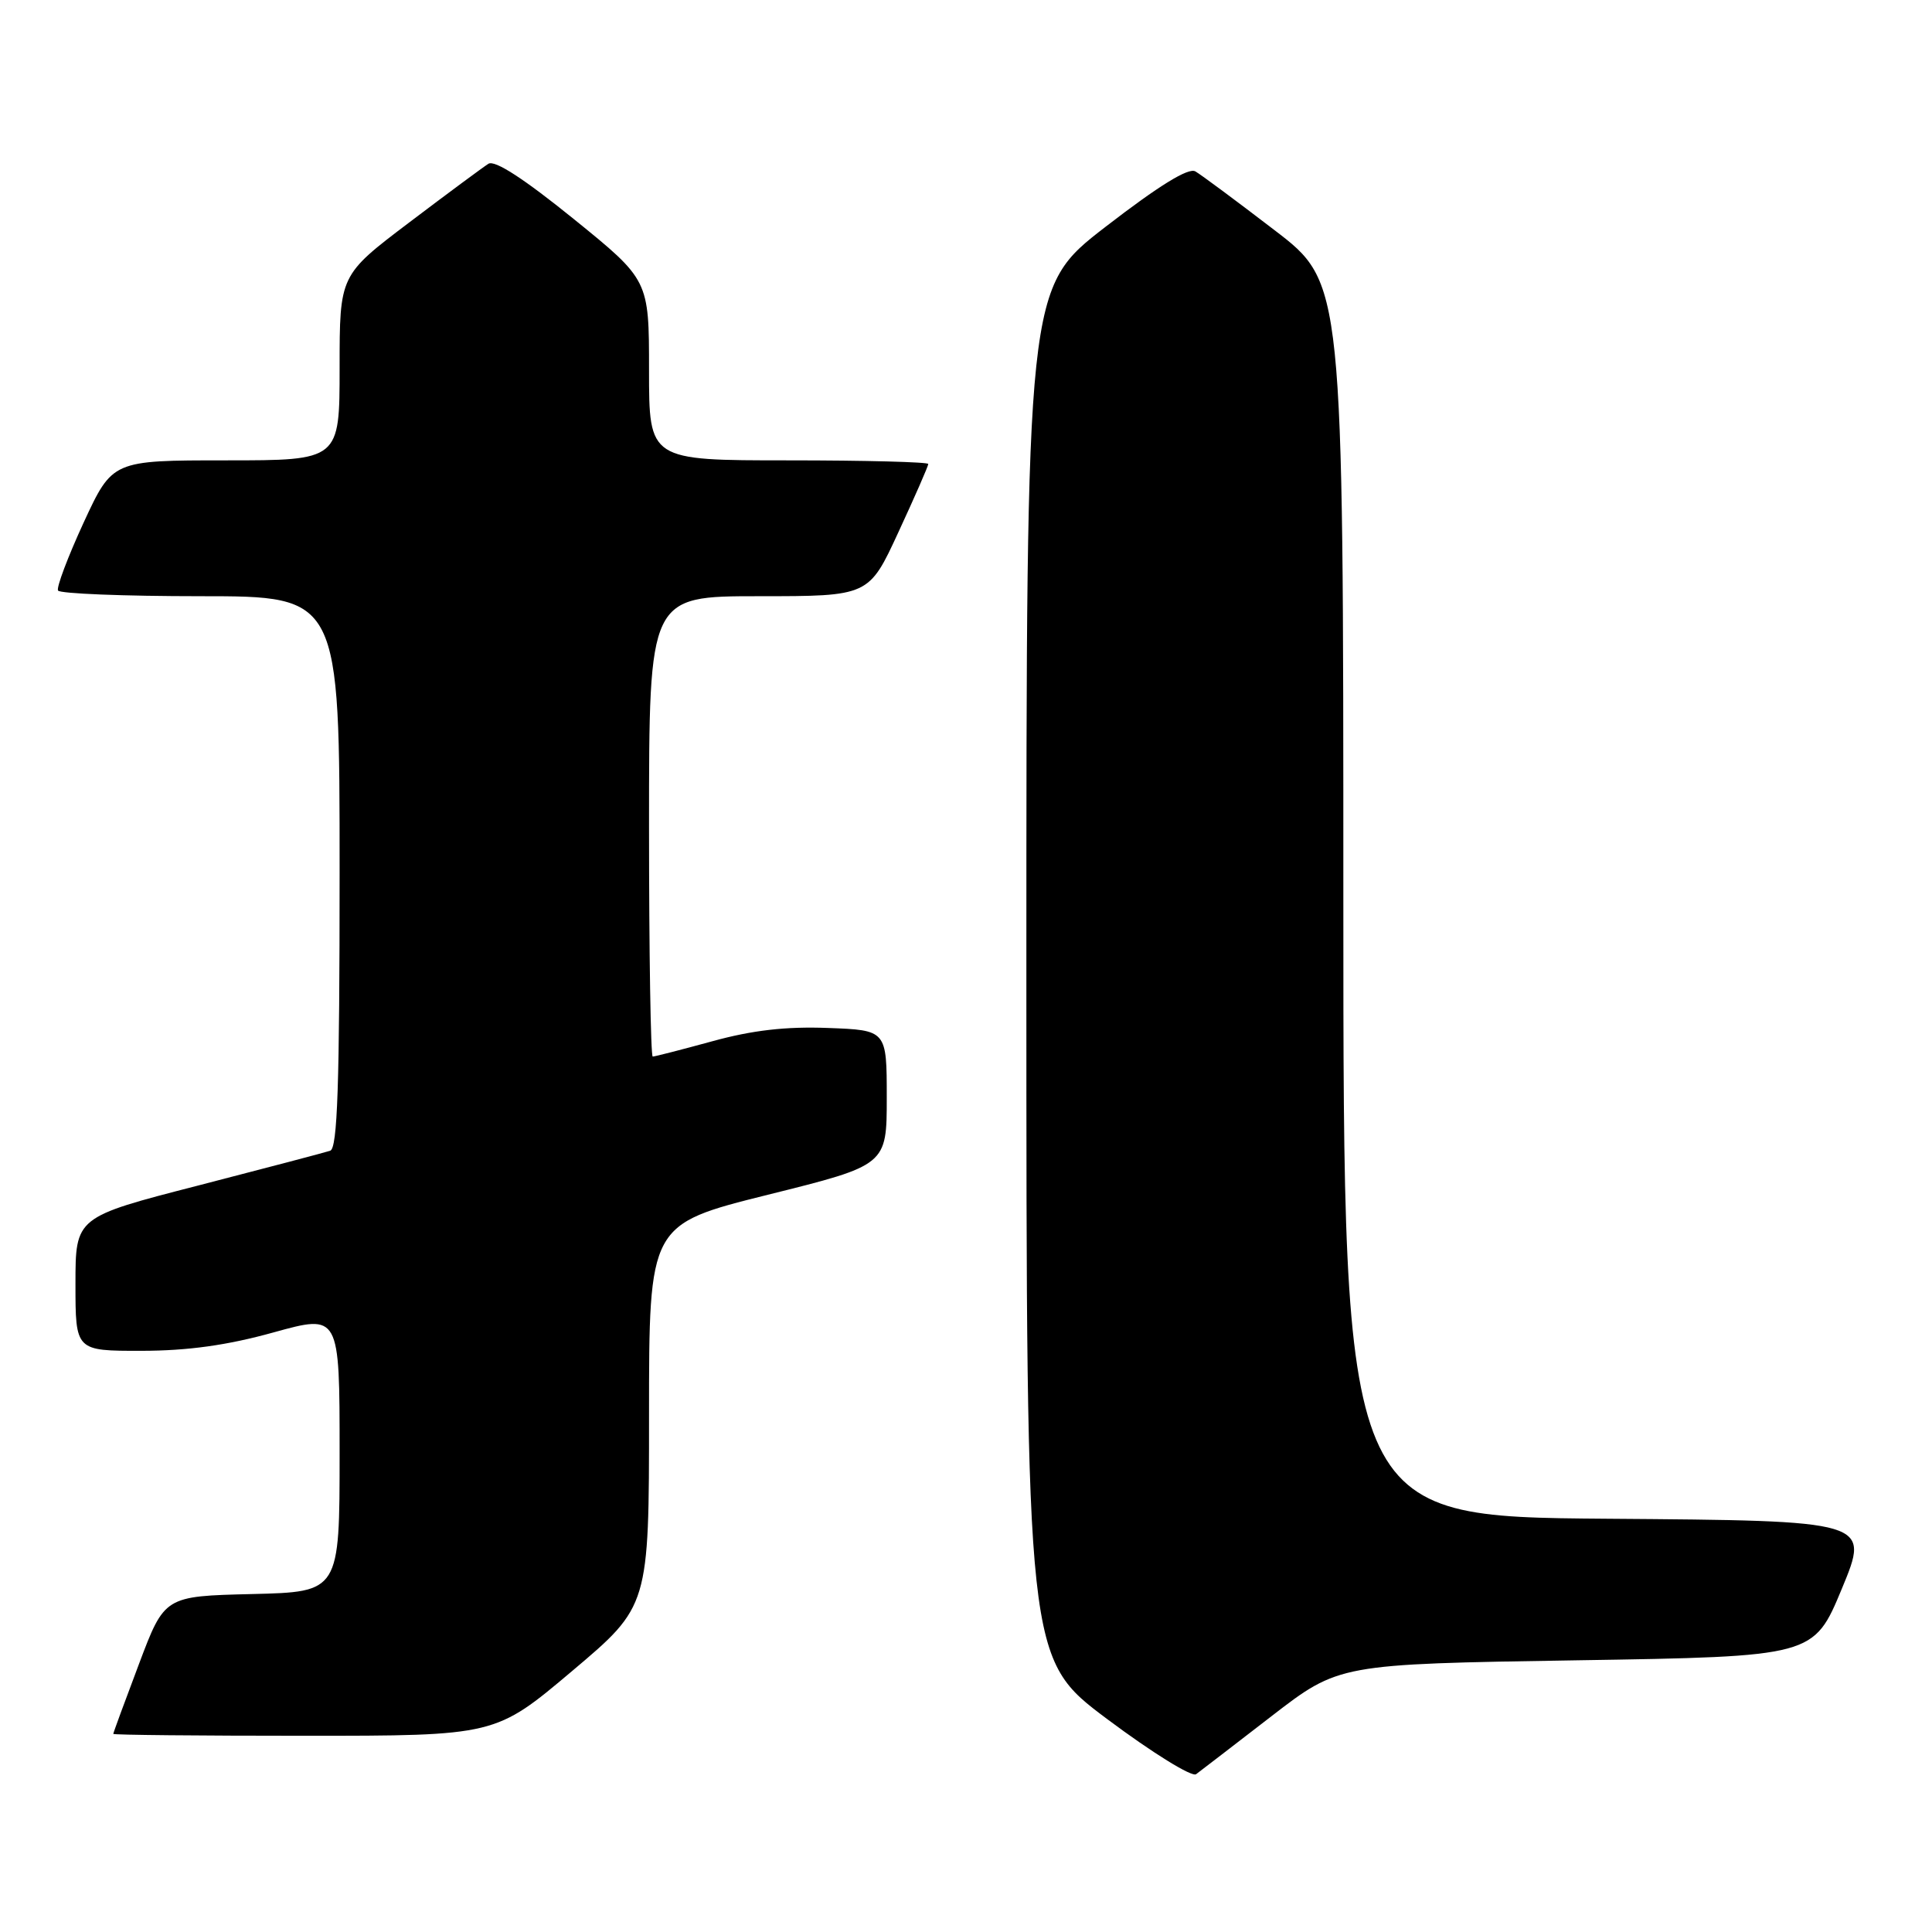 <?xml version="1.0" encoding="UTF-8" standalone="no"?>
<!DOCTYPE svg PUBLIC "-//W3C//DTD SVG 1.1//EN" "http://www.w3.org/Graphics/SVG/1.1/DTD/svg11.dtd" >
<svg xmlns="http://www.w3.org/2000/svg" xmlns:xlink="http://www.w3.org/1999/xlink" version="1.1" viewBox="0 0 256 256">
 <g >
 <path fill="currentColor"
d=" M 168.46 227.42 C 177.42 220.50 177.42 220.50 208.87 220.00 C 240.32 219.50 240.32 219.50 244.06 210.50 C 247.79 201.50 247.79 201.50 212.89 201.24 C 178.00 200.97 178.00 200.97 178.00 119.22 C 178.00 37.47 178.00 37.47 168.87 30.49 C 163.85 26.64 159.14 23.14 158.39 22.71 C 157.48 22.18 153.58 24.58 146.52 30.03 C 136.00 38.15 136.00 38.15 136.00 128.97 C 136.00 219.78 136.00 219.78 146.74 227.81 C 152.65 232.23 157.94 235.51 158.49 235.09 C 159.05 234.68 163.53 231.22 168.46 227.42 Z  M 75.82 221.41 C 86.00 212.82 86.00 212.82 86.00 187.53 C 86.00 162.24 86.00 162.24 101.75 158.31 C 117.50 154.39 117.50 154.39 117.50 145.44 C 117.50 136.50 117.50 136.50 109.69 136.21 C 104.15 136.00 99.70 136.51 94.43 137.96 C 90.33 139.08 86.76 140.00 86.49 140.00 C 86.22 140.00 86.00 126.28 86.00 109.50 C 86.00 79.00 86.00 79.00 100.56 79.00 C 115.13 79.00 115.13 79.00 119.06 70.48 C 121.23 65.80 123.00 61.75 123.00 61.48 C 123.00 61.22 114.67 61.00 104.50 61.00 C 86.00 61.00 86.00 61.00 86.00 49.05 C 86.00 37.10 86.00 37.10 76.00 29.00 C 69.41 23.67 65.56 21.17 64.72 21.70 C 64.02 22.14 59.29 25.64 54.22 29.48 C 45.00 36.46 45.00 36.46 45.00 48.73 C 45.00 61.00 45.00 61.00 29.95 61.00 C 14.90 61.00 14.90 61.00 11.08 69.25 C 8.99 73.79 7.46 77.84 7.69 78.25 C 7.93 78.66 16.42 79.00 26.56 79.00 C 45.00 79.00 45.00 79.00 45.00 115.53 C 45.00 143.87 44.72 152.16 43.75 152.48 C 43.06 152.71 35.19 154.78 26.25 157.09 C 10.00 161.27 10.00 161.27 10.00 170.14 C 10.00 179.00 10.00 179.00 18.75 178.99 C 24.90 178.98 30.10 178.26 36.25 176.55 C 45.00 174.13 45.00 174.13 45.00 192.54 C 45.00 210.94 45.00 210.94 33.40 211.22 C 21.80 211.50 21.80 211.50 18.41 220.50 C 16.54 225.45 15.01 229.61 15.01 229.75 C 15.00 229.89 26.39 230.00 40.32 230.00 C 65.64 230.00 65.64 230.00 75.82 221.41 Z "/>
</g>
</svg>